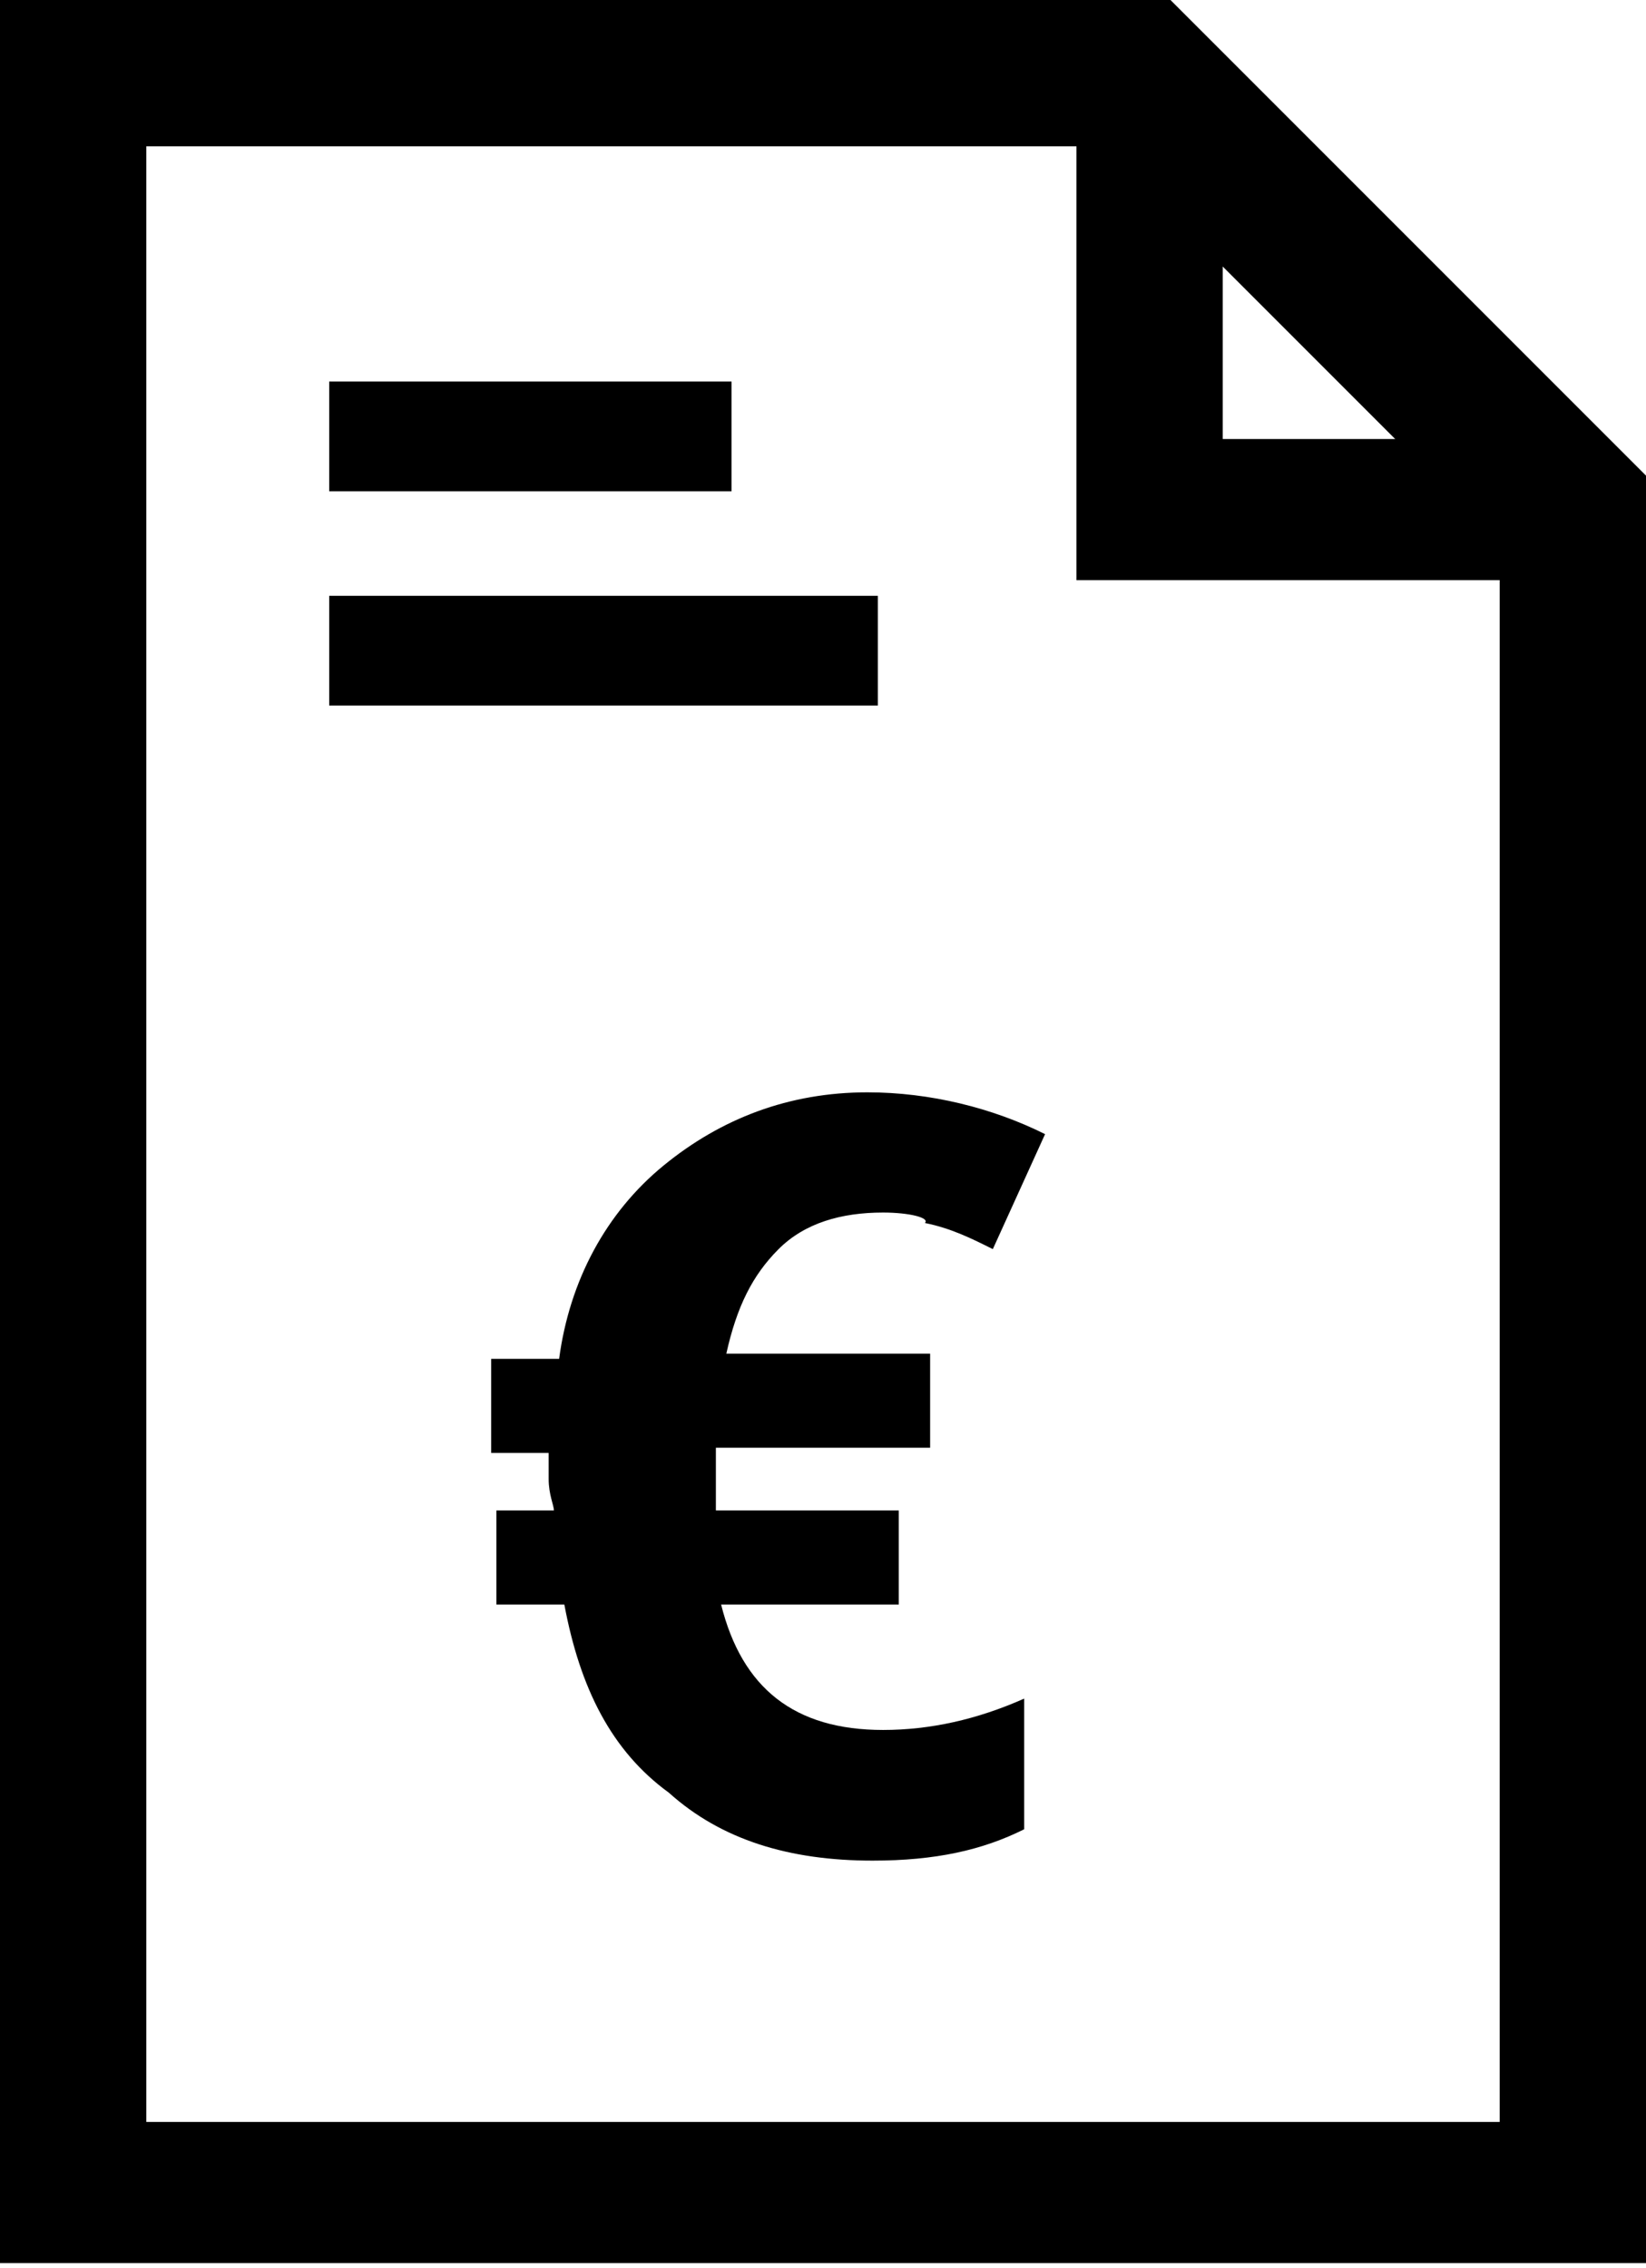 <?xml version="1.0" encoding="utf-8"?>
<!-- Generator: Adobe Illustrator 18.1.1, SVG Export Plug-In . SVG Version: 6.00 Build 0)  -->
<svg version="1.1" id="Ebene_1" xmlns="http://www.w3.org/2000/svg" xmlns:xlink="http://www.w3.org/1999/xlink" x="0px" y="0px"
	 viewBox="209.8 113.8 31.5 43.4" enable-background="new 209.8 113.8 31.5 43.4" xml:space="preserve">
<g>
	<g>
		<path d="M241.3,157.1h-31.5v-43.4h22.3l9.2,9.2V157.1z M212.6,154.4h25.9v-30.2l-7.6-7.6h-18.3V154.4z"/>
	</g>
	<g>
		<polygon points="240.2,124.9 230.4,124.9 230.4,115.2 233.2,115.2 233.2,122.2 240.2,122.2 		"/>
	</g>
	<g>
		<path d="M226.7,137c-0.8,0-1.5,0.2-2,0.7c-0.5,0.5-0.8,1.1-1,2h3.9v1.8h-4.1v0.4v0.5v0.3h3.5v1.8h-3.4c0.4,1.6,1.4,2.4,3.1,2.4
			c0.9,0,1.8-0.2,2.7-0.6v2.5c-0.8,0.4-1.7,0.6-2.9,0.6c-1.6,0-2.9-0.4-3.9-1.3c-1.1-0.8-1.7-2-2-3.6h-1.3v-1.8h1.1
			c0-0.1-0.1-0.3-0.1-0.6v-0.5h-1.1v-1.8h1.3c0.2-1.5,0.9-2.8,2-3.7c1.1-0.9,2.4-1.4,3.9-1.4c1.2,0,2.4,0.3,3.4,0.8l-1,2.2
			c-0.4-0.2-0.8-0.4-1.3-0.5C227.6,137.1,227.2,137,226.7,137z"/>
	</g>
	<g>
		<g>
			<rect x="216.1" y="121.1" width="7.7" height="2.1"/>
		</g>
	</g>
	<g>
		<g>
			<rect x="216.1" y="125.2" width="10.5" height="2.1"/>
		</g>
	</g>
</g>
</svg>
